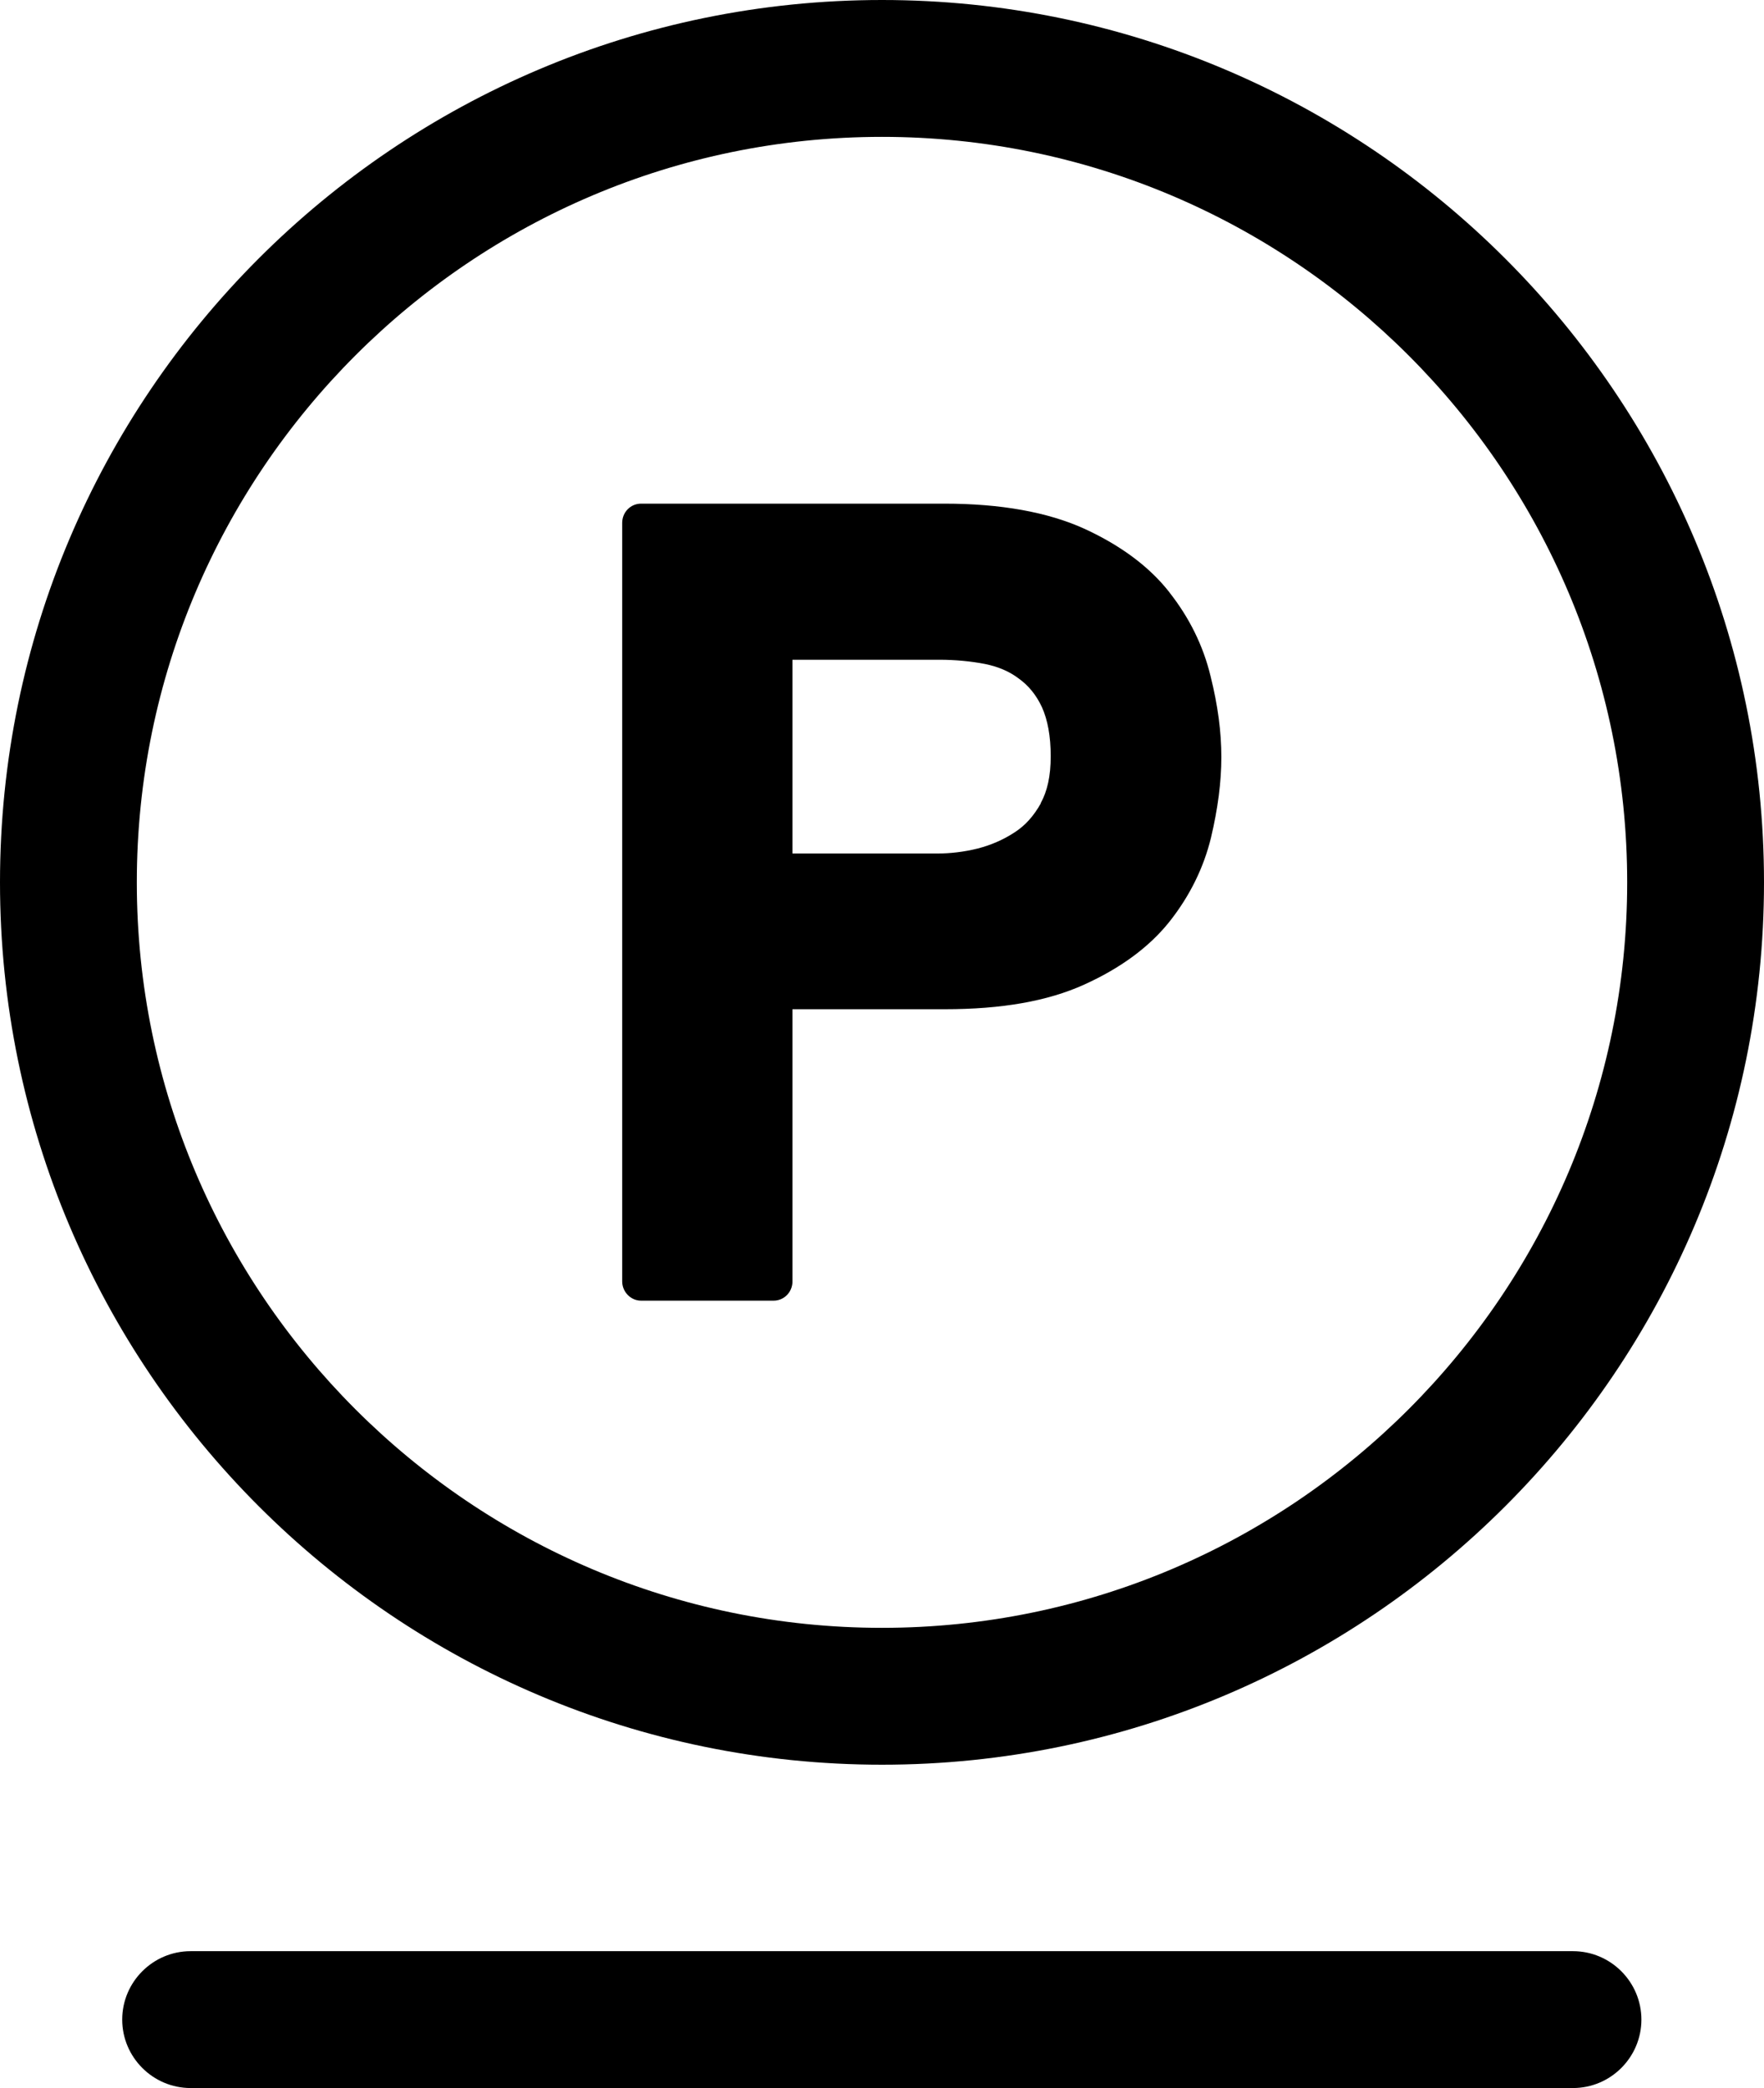 <?xml version="1.0" encoding="UTF-8"?>
<svg id="_레이어_2" data-name="레이어 2" xmlns="http://www.w3.org/2000/svg" viewBox="0 0 45.9 54.31">
  <g id="_레이어_1-2" data-name="레이어 1">
    <g>
      <g>
        <path d="M22.95,0C10.29,0,0,10.29,0,22.95s10.29,22.95,22.95,22.95,22.95-10.29,22.95-22.95S35.6,0,22.95,0ZM22.95,42.34c-10.69,0-19.39-8.7-19.39-19.39S12.26,3.56,22.95,3.56s19.39,8.7,19.39,19.39-8.7,19.39-19.39,19.39Z"/>
        <path d="M30.44,15.42c-.52-.67-1.27-1.23-2.23-1.67-.95-.43-2.17-.65-3.63-.65h-7.9c-.27,0-.49.22-.49.5v19.73c0,.27.22.5.49.5h3.45c.27,0,.49-.22.49-.5v-7.08h3.96c1.49,0,2.68-.21,3.63-.64.95-.43,1.7-.98,2.23-1.65.52-.66.88-1.39,1.07-2.17.18-.76.27-1.45.27-2.1s-.09-1.34-.28-2.1c-.19-.79-.55-1.52-1.07-2.18ZM27.08,20.9c-.18.32-.4.57-.68.75-.29.19-.61.33-.96.42-.36.09-.72.13-1.06.13h-3.76v-5.04h3.82c.42,0,.83.04,1.19.11.34.07.63.19.88.38.25.18.45.42.6.74.15.33.23.76.23,1.28s-.09.91-.26,1.22Z"/>
      </g>
      <path d="M40.94,50.75H4.96c-.98,0-1.78.8-1.78,1.78s.8,1.78,1.78,1.78h35.97c.98,0,1.78-.8,1.78-1.78s-.8-1.78-1.78-1.78Z"/>
    </g>
  </g>
</svg>